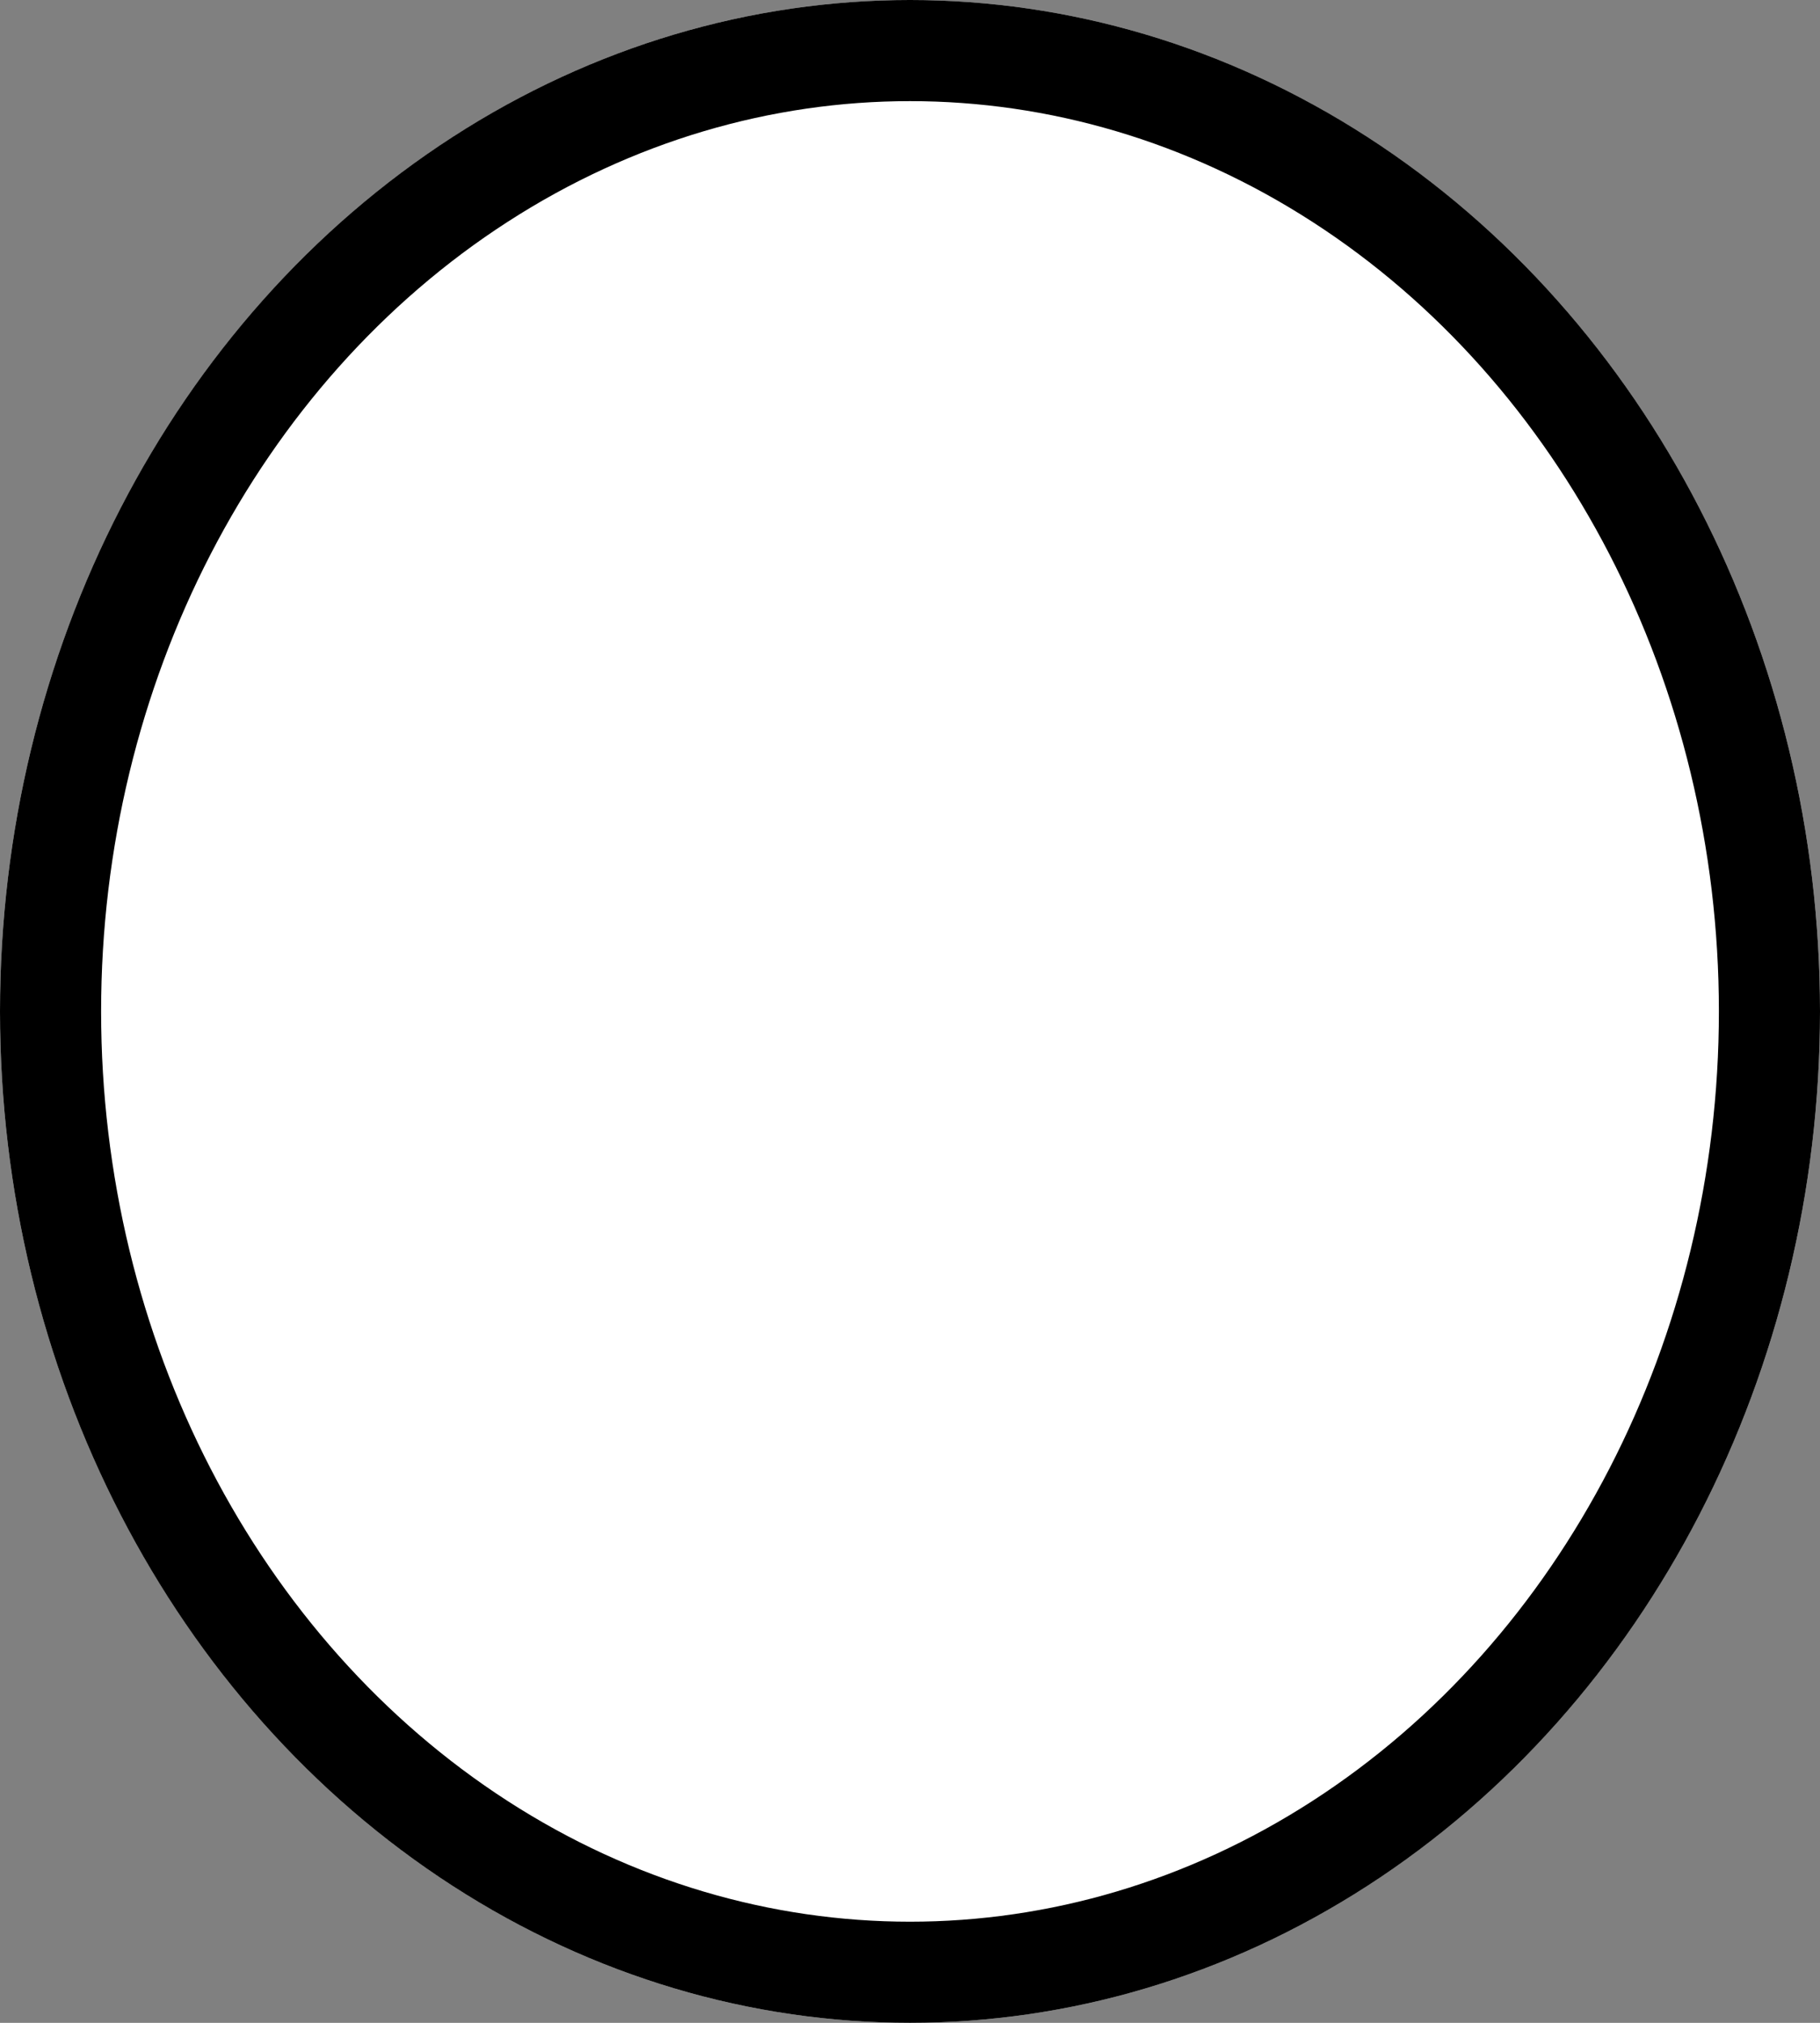 <svg xmlns="http://www.w3.org/2000/svg" width="9" height="10" viewBox="0 0 9 10"><rect x="0" y="0" width="9" height="10" fill="#808080" stroke="none"/><defs><style>.a{fill:#fff;stroke:#000;stroke-miterlimit:10;stroke-width:0.5px;}.b{stroke:none;}.c{fill:none;}</style></defs><g transform="translate(0.146 0.455)"><g class="a" transform="translate(-0.146 -0.455)"><ellipse class="b" cx="4.5" cy="5" rx="4.5" ry="5"/><ellipse class="c" cx="4.5" cy="5" rx="4.25" ry="4.75"/></g></g></svg>